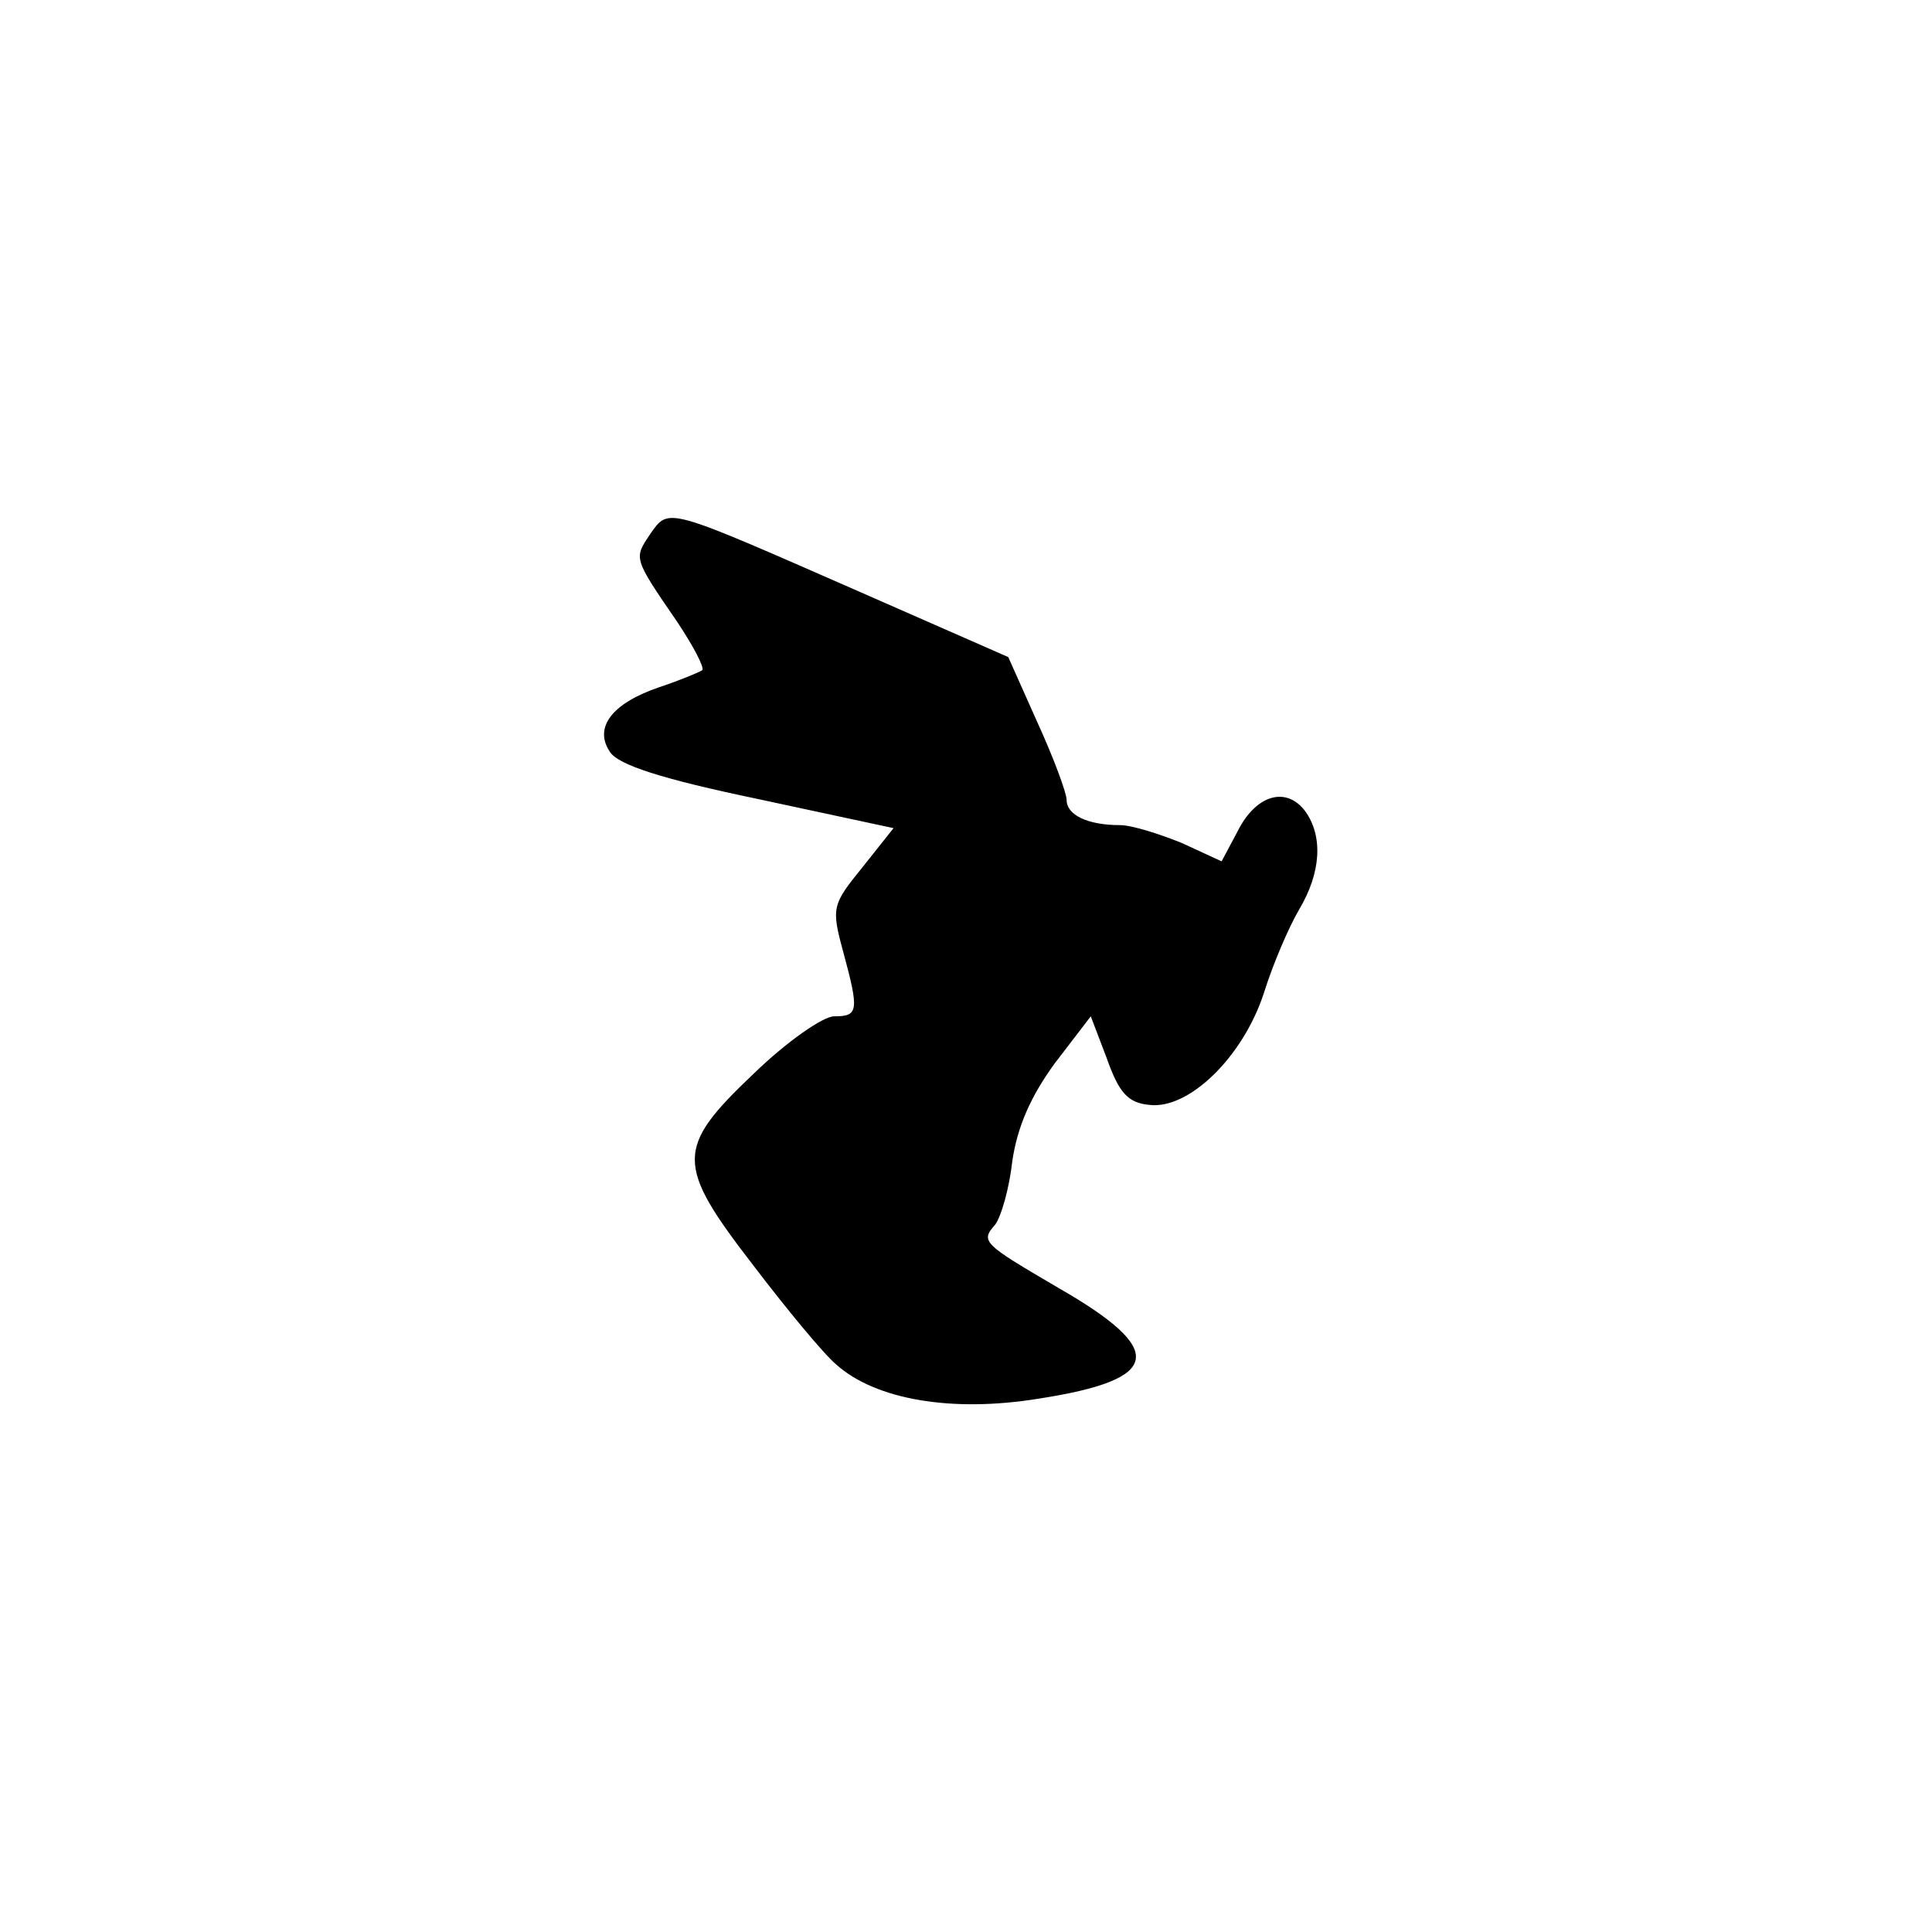 <?xml version="1.0" standalone="no"?>
<!DOCTYPE svg PUBLIC "-//W3C//DTD SVG 20010904//EN"
 "http://www.w3.org/TR/2001/REC-SVG-20010904/DTD/svg10.dtd">
<svg version="1.0" xmlns="http://www.w3.org/2000/svg"
 width="192pt" height="192pt" viewBox="0 0 192 192"
 preserveAspectRatio="xMidYMid meet">
<g transform="translate(0,192) scale(0.1,-0.1)"
fill="#000000" stroke="none">
811 c445 -92 729 -532 635 -987 -62 -301 -295 -546 -601 -630 -91 -26 -329
-26 -420 0 -291 80 -516 305 -596 596 -26 91 -26 329 0 420 120 433 542 692
982 601z"/>
<path d="M646 1389 c-16 -24 -17 -23 27 -87 16 -24 27 -45 25 -48 -3 -2 -22
-10 -43 -17 -47 -16 -65 -40 -49 -64 8 -13 51 -27 147 -47 l135 -29 -31 -39
c-30 -37 -31 -40 -19 -84 16 -59 15 -64 -9 -64 -11 0 -47 -25 -80 -57 -78 -74
-78 -90 0 -191 32 -42 69 -87 82 -98 39 -35 115 -48 201 -34 123 19 128 48 20
110 -75 44 -78 46 -63 63 6 8 14 36 17 63 5 34 18 64 42 97 l36 47 16 -42 c12
-34 21 -44 42 -46 39 -5 93 47 114 111 9 29 25 66 35 83 22 37 24 73 6 98 -19
25 -49 16 -67 -20 l-16 -30 -39 18 c-22 9 -50 18 -62 18 -32 0 -53 10 -53 25
0 7 -13 42 -29 77 l-29 65 -148 65 c-194 85 -189 84 -208 57z"/>
</g>
</svg>

